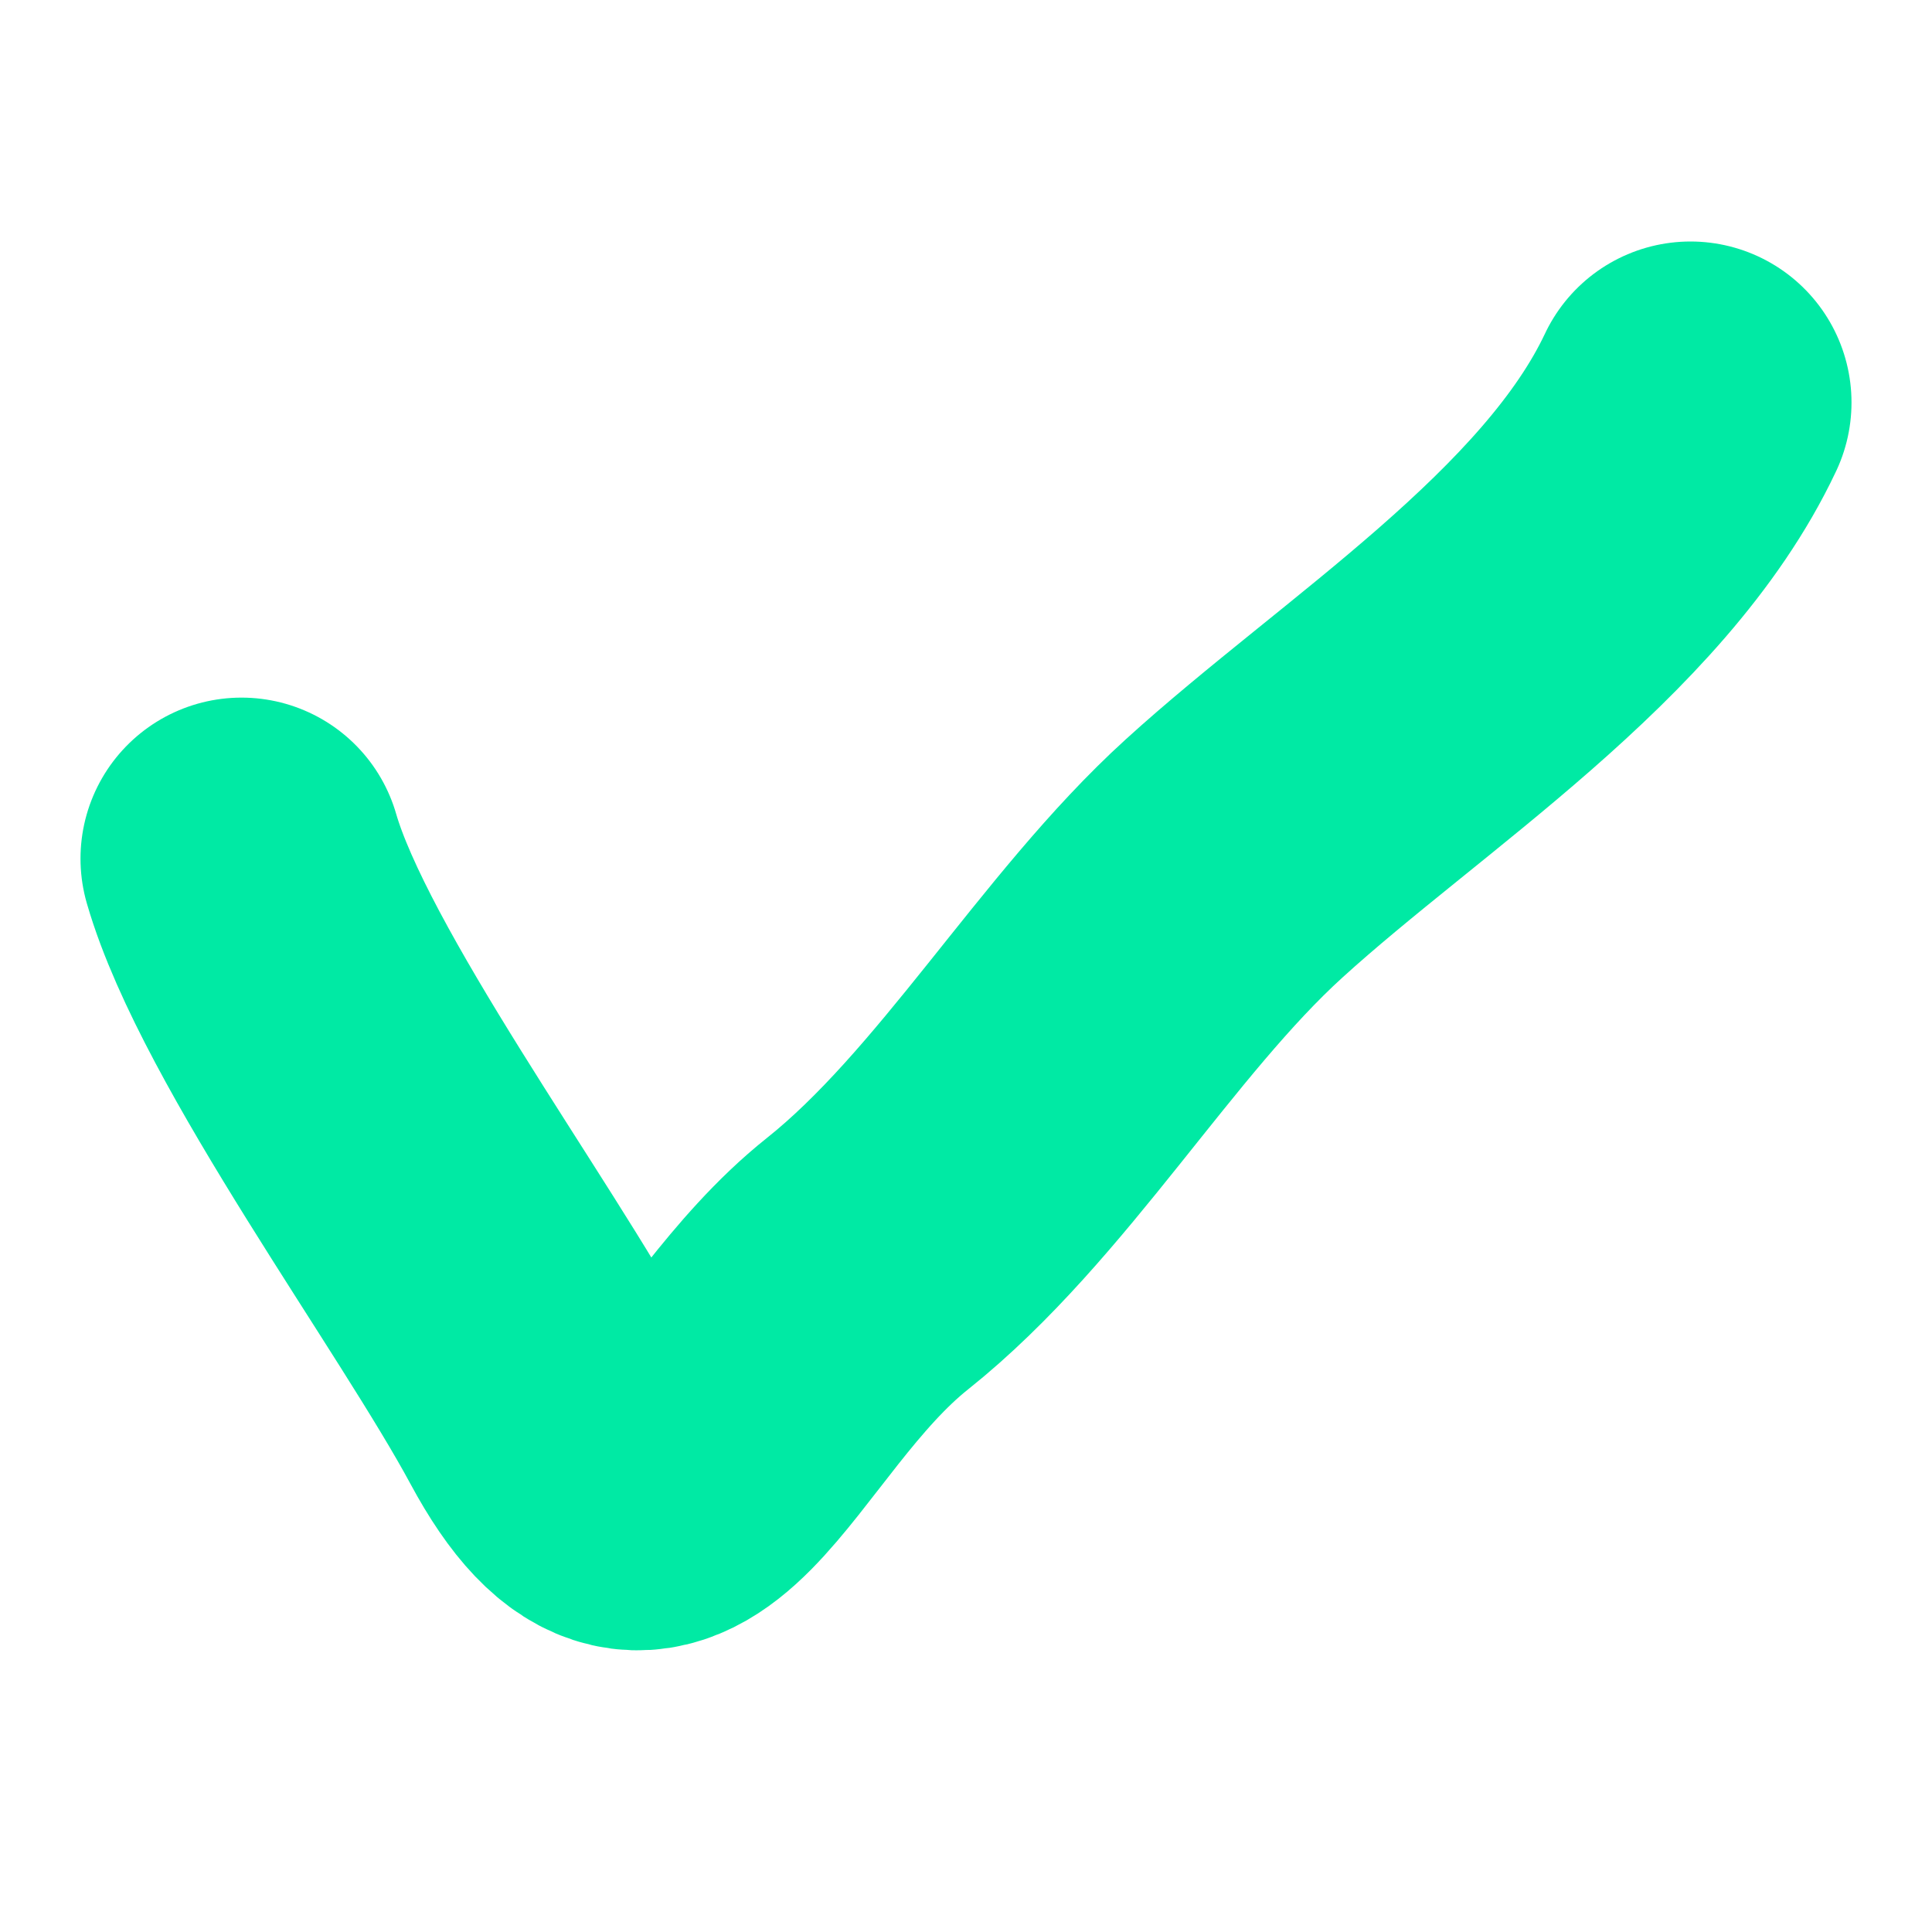 <svg width="12" height="12" viewBox="0 0 12 12" fill="none" xmlns="http://www.w3.org/2000/svg">
<path d="M1.5 5.333C1.768 6.26 2.949 7.849 3.429 8.741C4.118 10.021 4.48 8.572 5.388 7.849C6.23 7.178 6.87 6.055 7.664 5.333C8.578 4.501 9.964 3.637 10.5 2.5" stroke="#00EAA4" stroke-width="2" stroke-linecap="round"/>
</svg>
